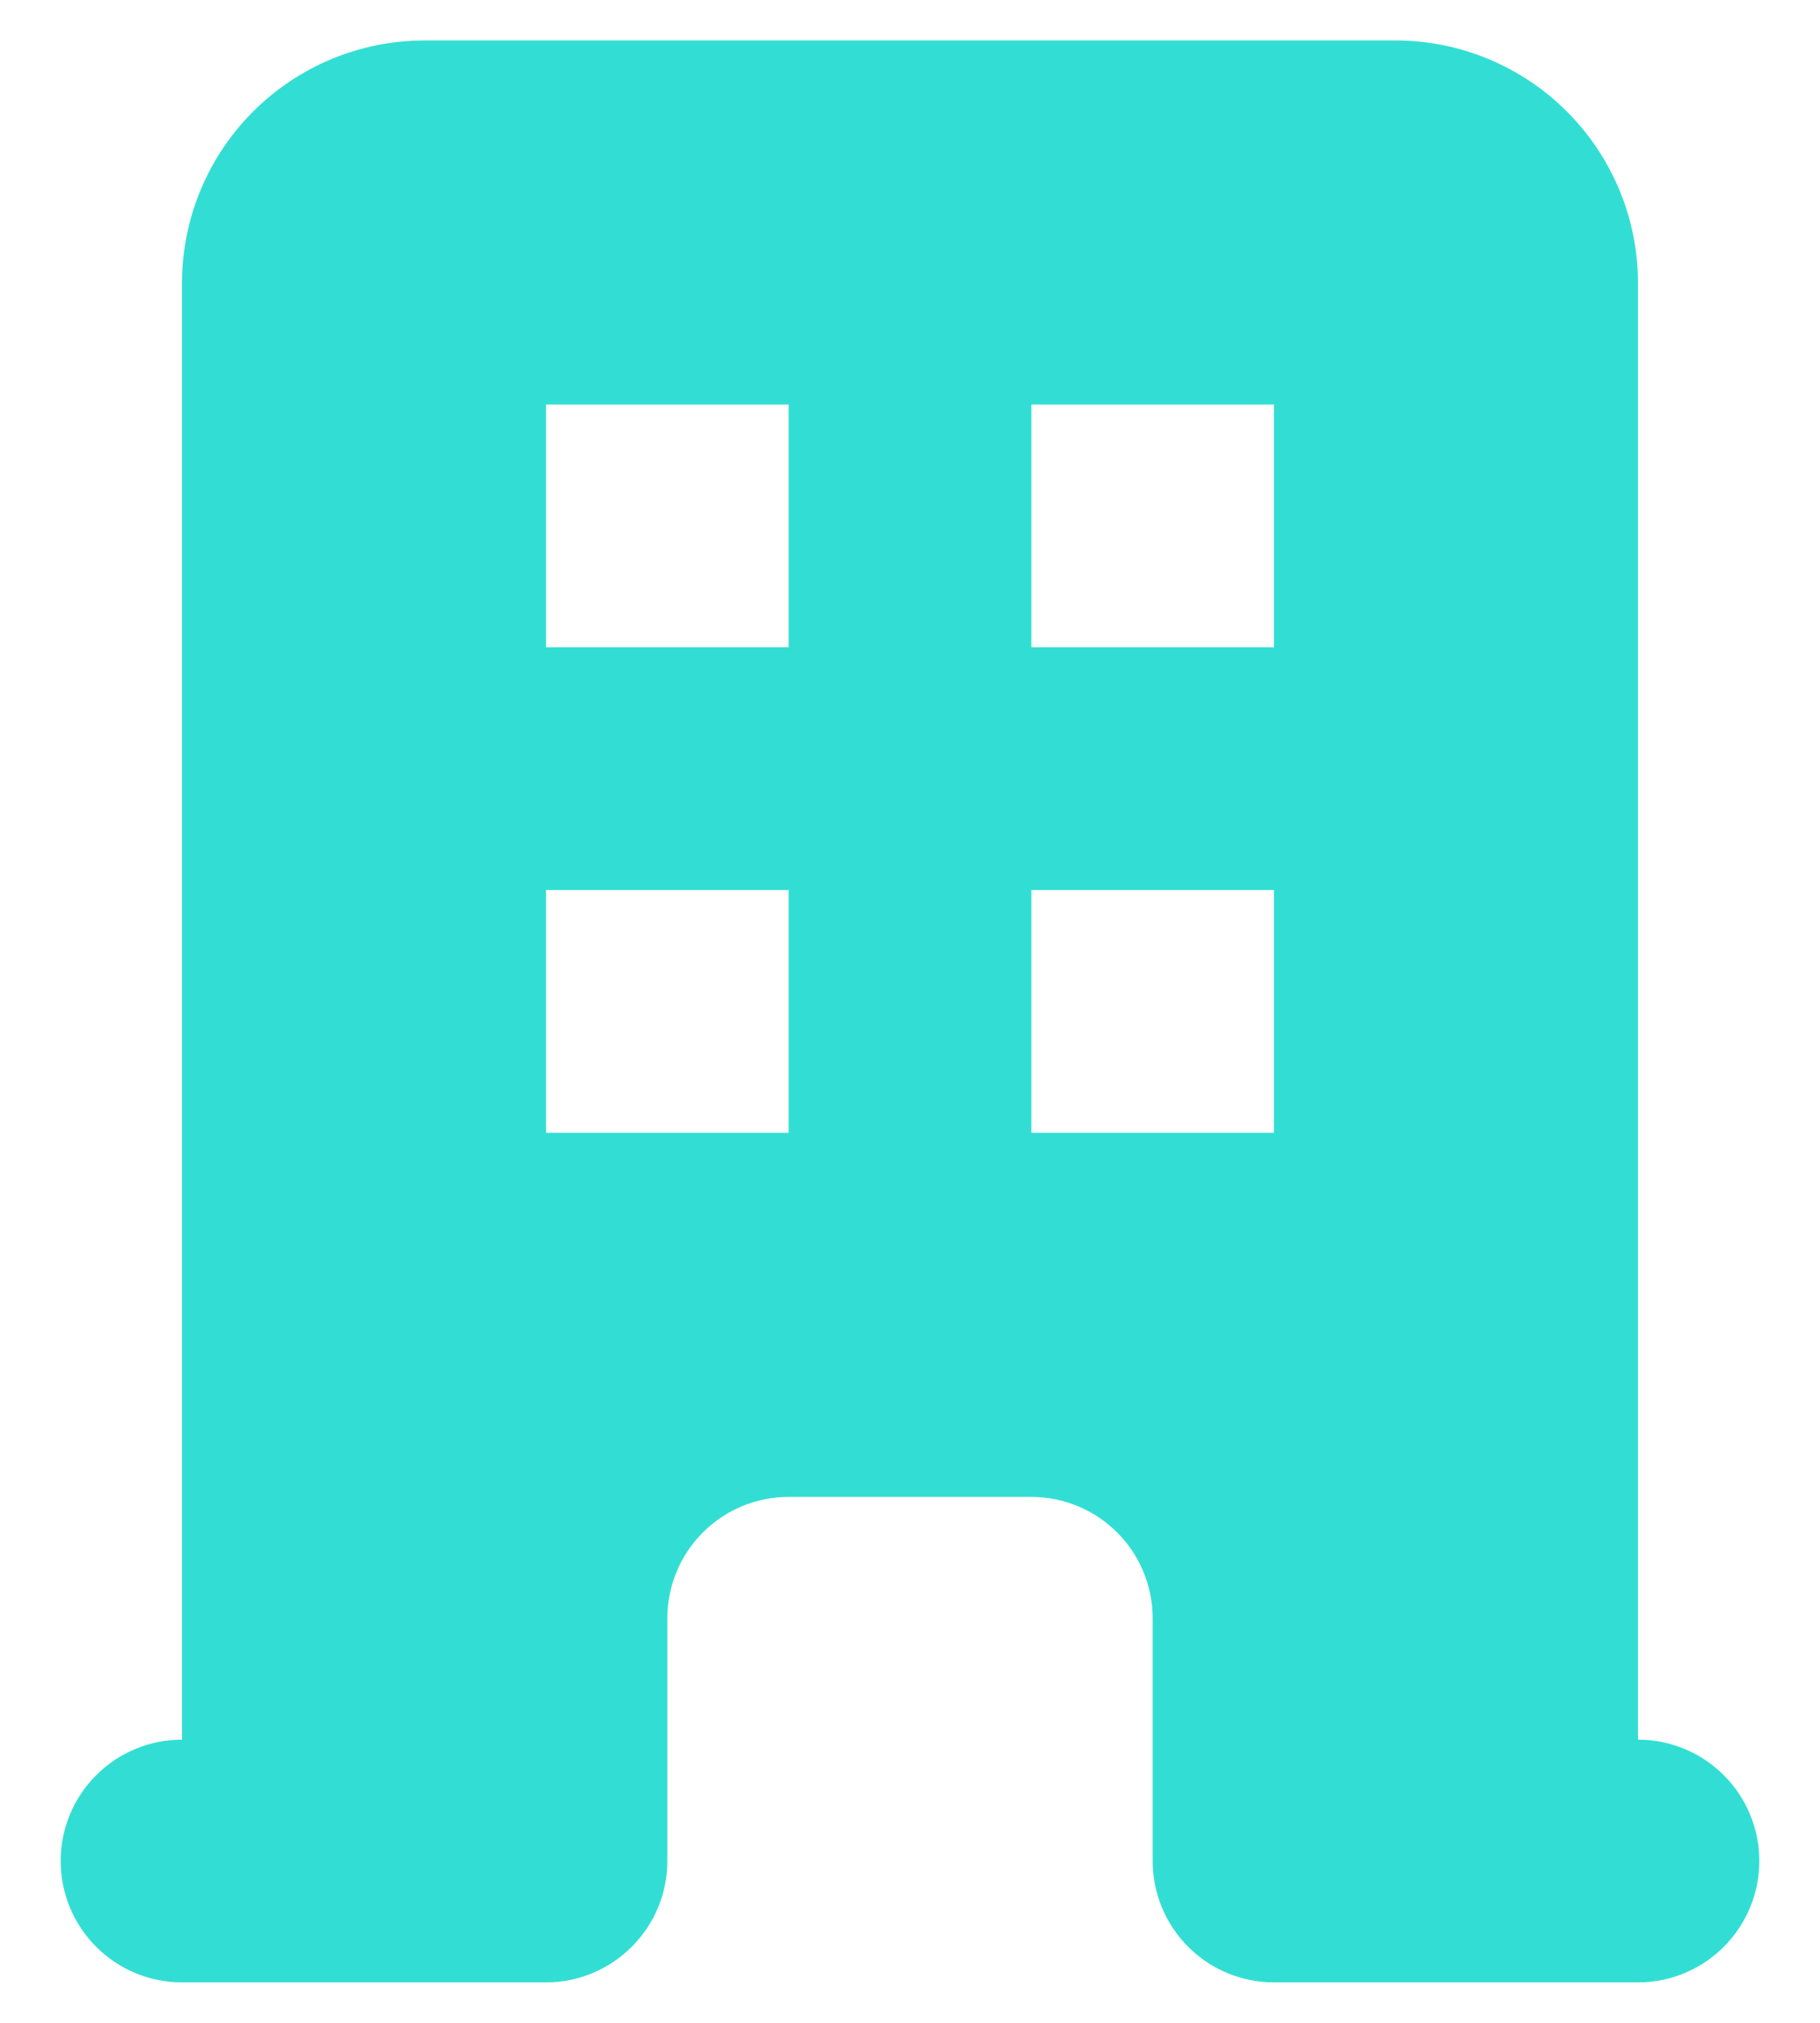 <svg width="18" height="20" viewBox="0 0 18 20" fill="none" xmlns="http://www.w3.org/2000/svg">
<path fill-rule="evenodd" clip-rule="evenodd" d="M1.8 2.8C1.8 2.163 2.053 1.553 2.503 1.103C2.953 0.653 3.563 0.4 4.2 0.4H13.8C14.437 0.4 15.047 0.653 15.497 1.103C15.947 1.553 16.2 2.163 16.2 2.8V17.2C16.518 17.2 16.823 17.326 17.049 17.552C17.273 17.776 17.4 18.082 17.4 18.4C17.4 18.718 17.273 19.023 17.049 19.248C16.823 19.474 16.518 19.6 16.2 19.6H12.6C12.282 19.6 11.976 19.474 11.751 19.248C11.526 19.023 11.4 18.718 11.4 18.4V16C11.4 15.682 11.274 15.377 11.049 15.152C10.823 14.926 10.518 14.8 10.2 14.8H7.8C7.482 14.8 7.176 14.926 6.951 15.152C6.726 15.377 6.6 15.682 6.6 16V18.4C6.6 18.718 6.474 19.023 6.248 19.248C6.023 19.474 5.718 19.6 5.4 19.6H1.8C1.482 19.6 1.176 19.474 0.951 19.248C0.726 19.023 0.6 18.718 0.6 18.4C0.6 18.082 0.726 17.776 0.951 17.552C1.176 17.326 1.482 17.2 1.8 17.2V2.8ZM5.4 4H7.8V6.4H5.4V4ZM7.8 8.8H5.4V11.2H7.8V8.8ZM10.2 4H12.6V6.4H10.2V4ZM12.6 8.8H10.2V11.2H12.6V8.8Z" fill="#32DED4"/>
</svg>
